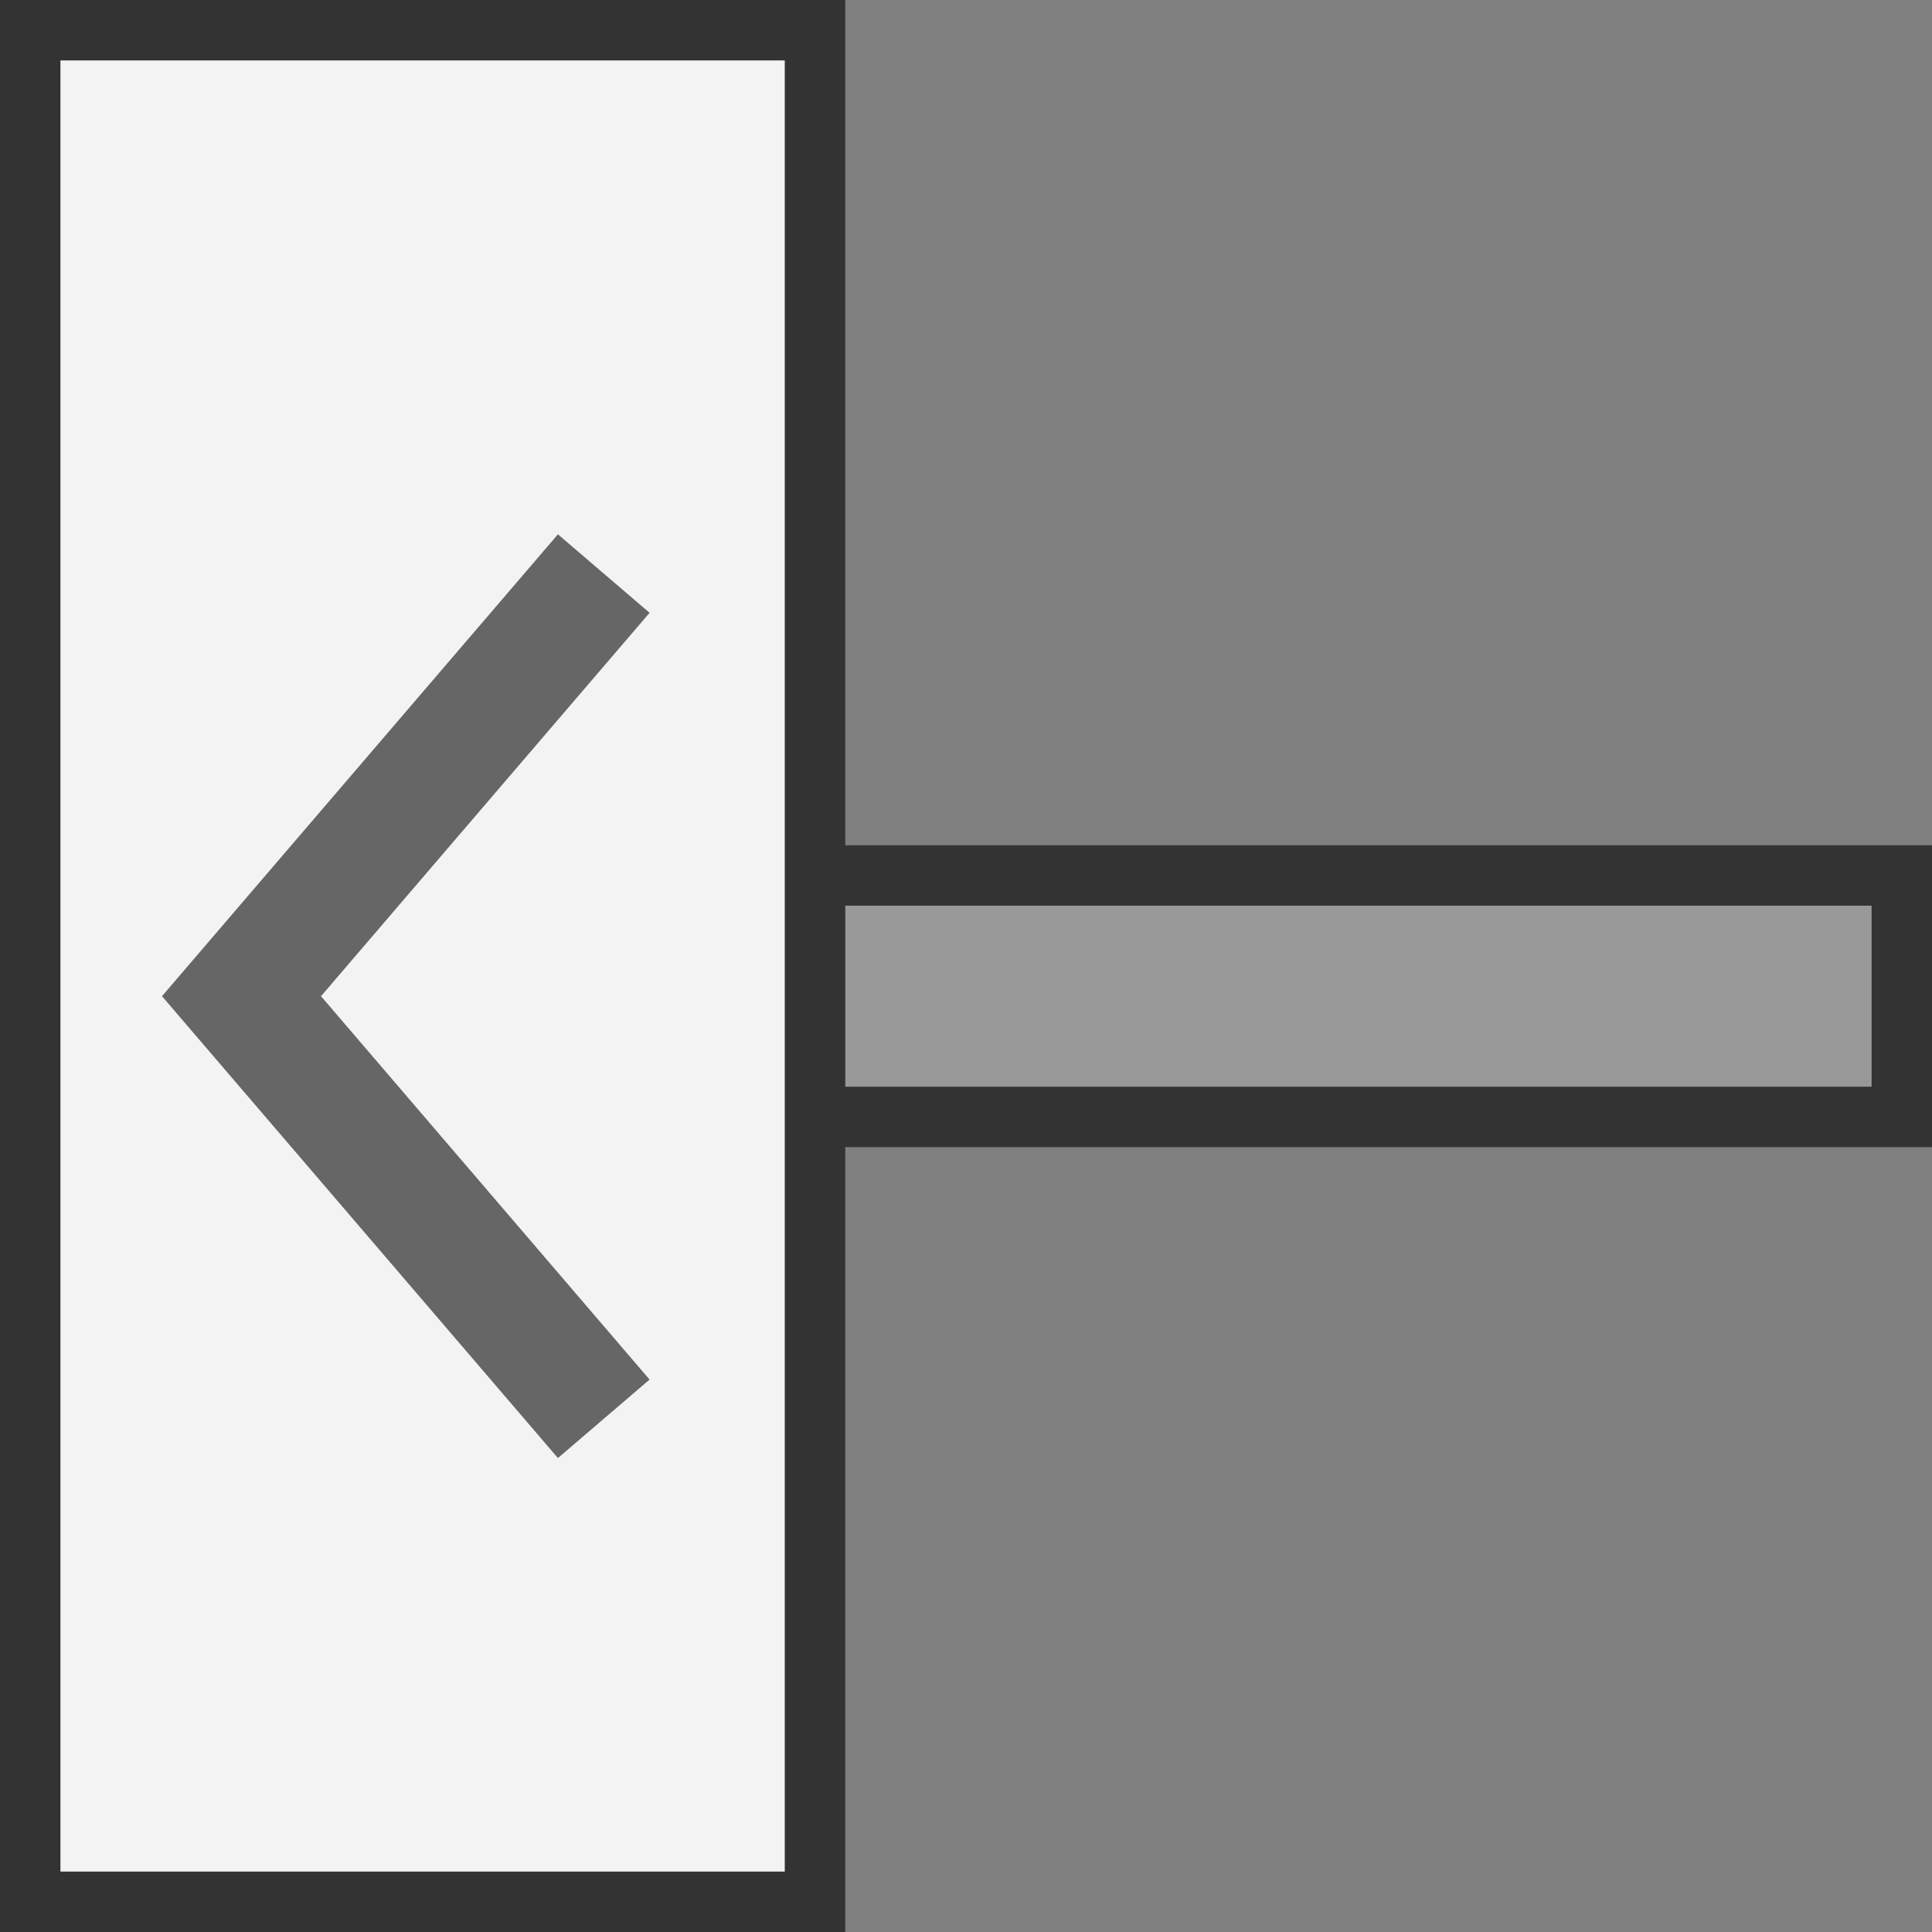 <?xml version="1.0" encoding="UTF-8" standalone="no"?>
<svg width="32px" height="32px" viewBox="0 0 32 32" version="1.1" xmlns="http://www.w3.org/2000/svg" xmlns:xlink="http://www.w3.org/1999/xlink">
    <rect x="0" y="0" width="32" height="32" fill="#808080" stroke="none"/>
    <!-- Generator: Sketch 49.3 (51167) - http://www.bohemiancoding.com/sketch -->
    <title>PinFunctionClk</title>
    <desc>Created with Sketch.</desc>
    <defs></defs>
    <g stroke="none" stroke-width="1" fill="none" fill-rule="evenodd">
        <rect fill="#999999" fill-rule="nonzero" x="14" y="15" width="17" height="3"></rect>
        <rect fill="#F3F3F3" fill-rule="nonzero" x="1" y="1" width="12" height="30"></rect>
        <path d="M14,14 L14,0 L0,0 L0,32 L14,32 L14,19 L32,19 L32,14 L14,14 Z M13,31 L1,31 L1,1 L13,1 L13,31 Z M31,18 L14,18 L14,15 L31,15 L31,18 Z" fill="#333333" fill-rule="nonzero"></path>
        <polygon fill="#666666" fill-rule="nonzero" points="9.241 24.15 2.683 16.5 9.241 8.85 10.759 10.15 5.317 16.5 10.759 22.85"></polygon>
    </g>
</svg>